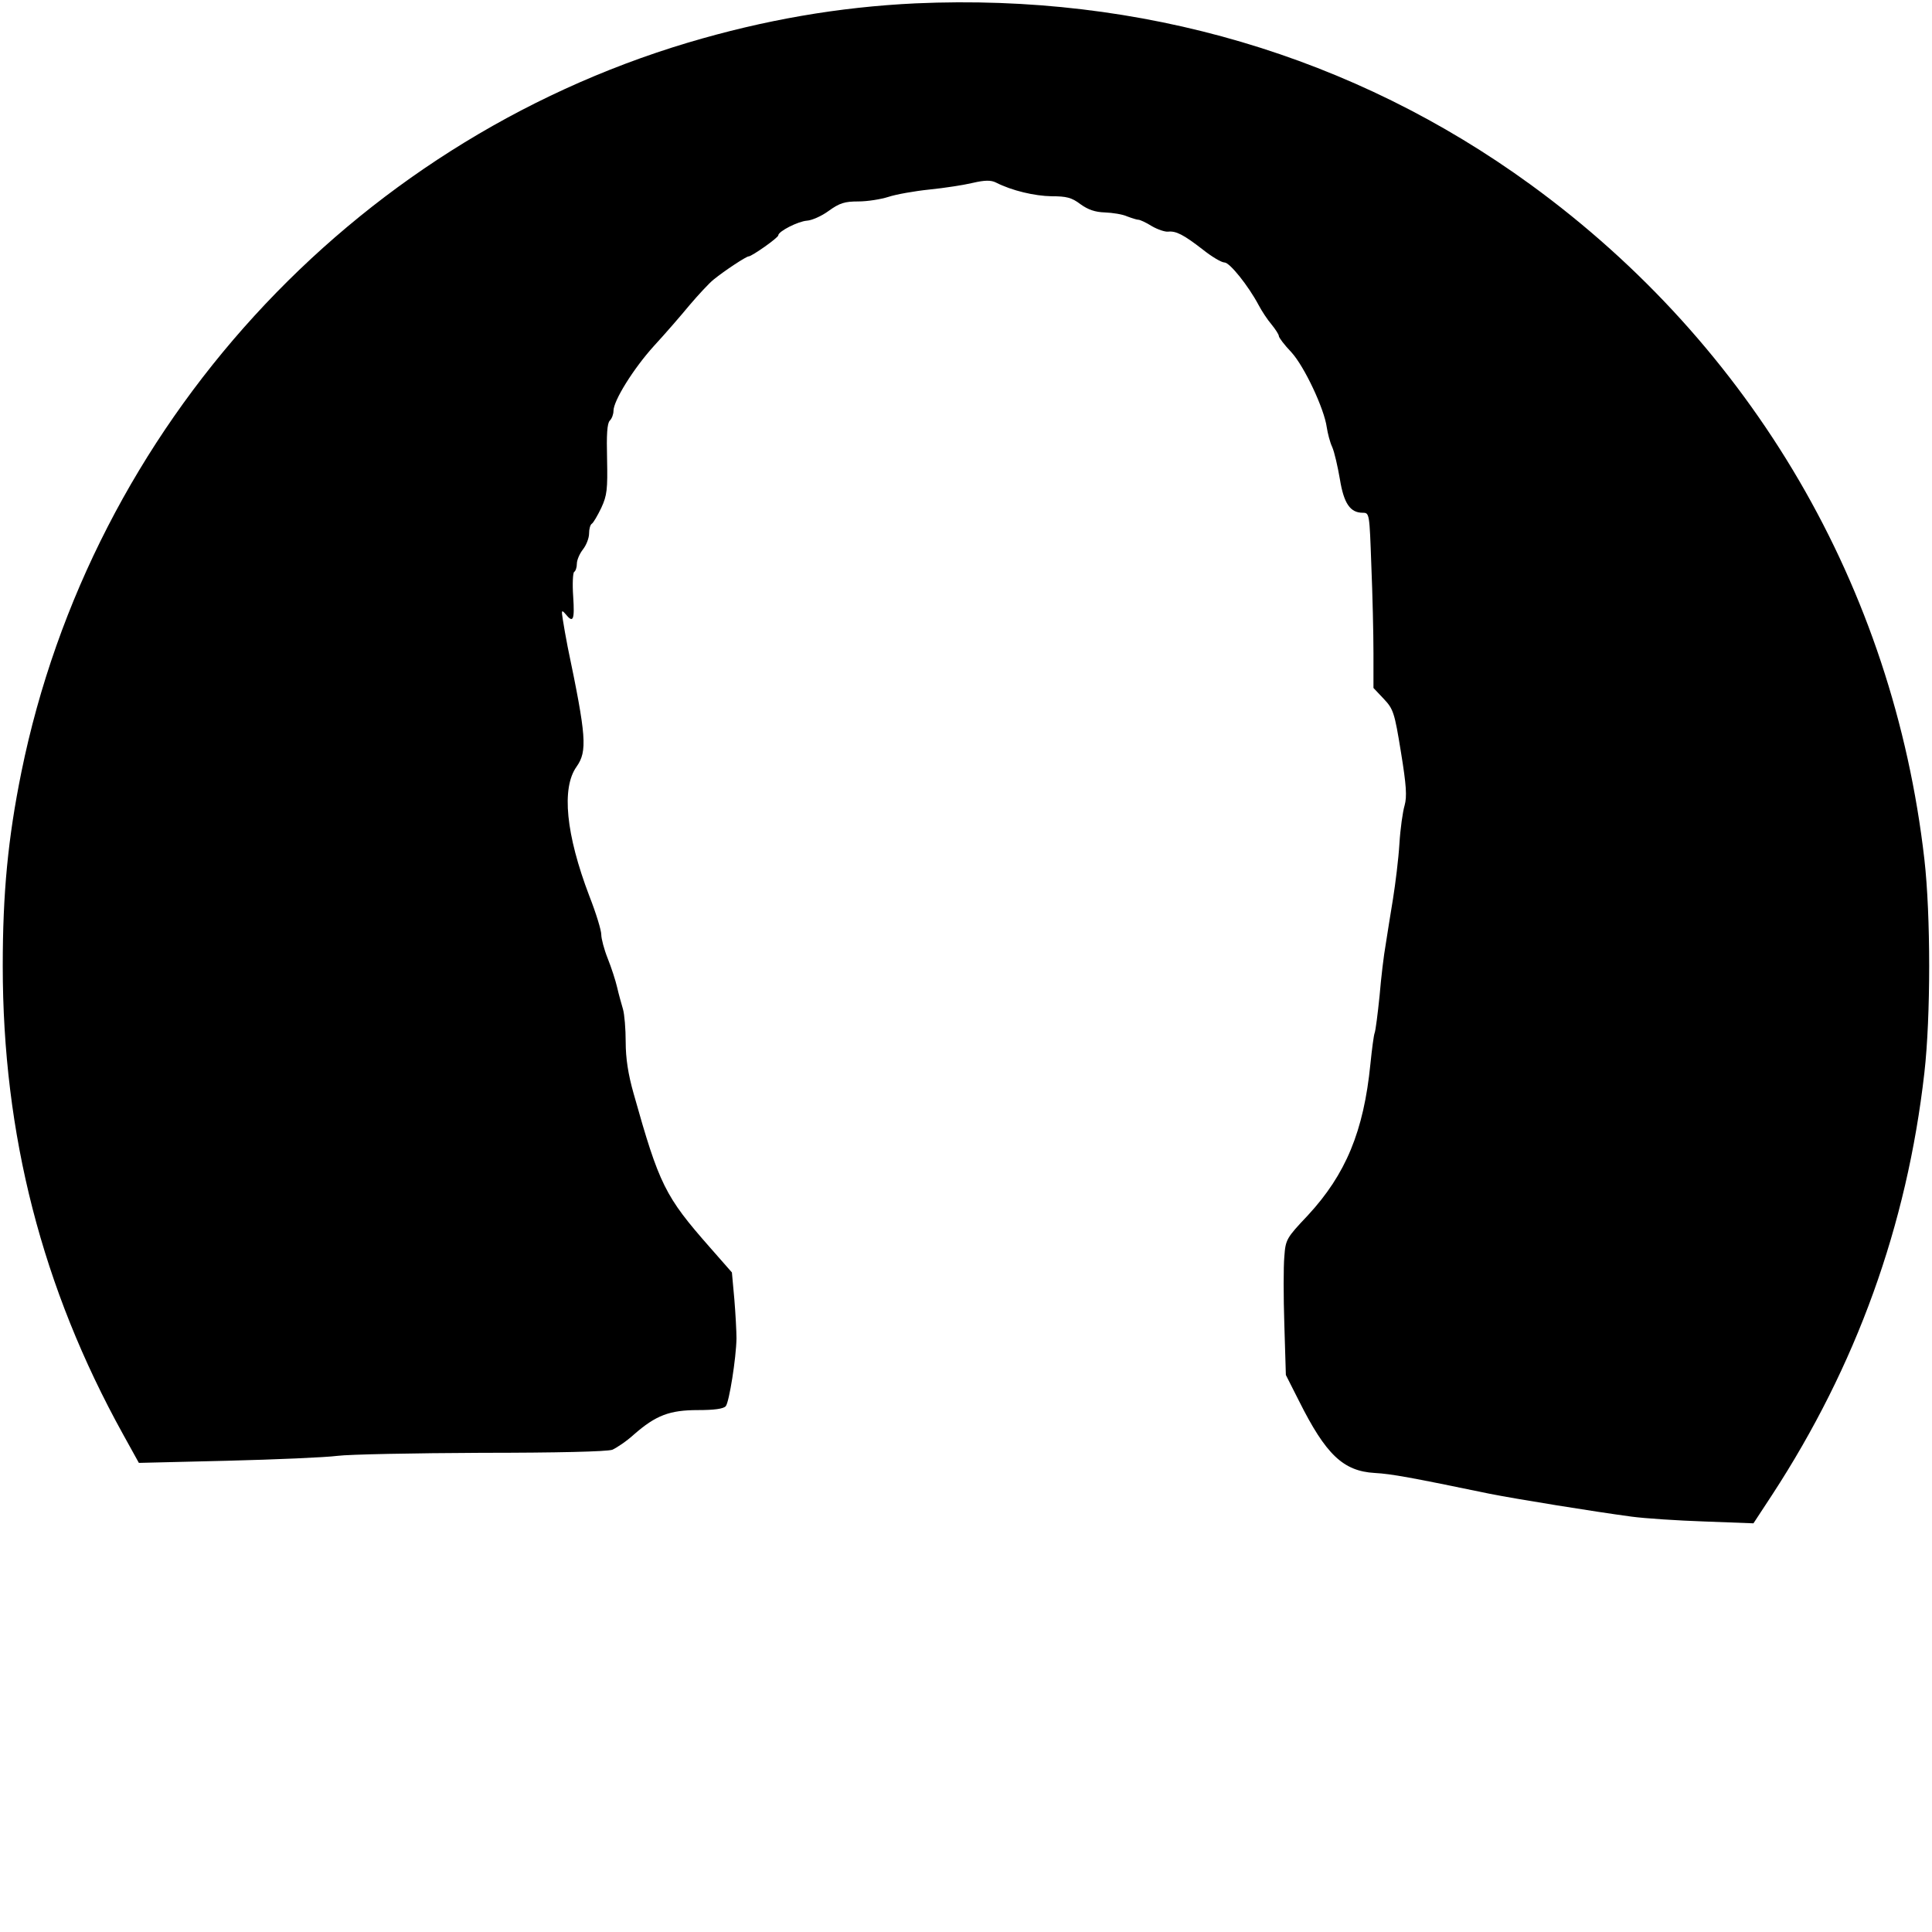<svg version="1" xmlns="http://www.w3.org/2000/svg" width="844" height="844" viewBox="0 0 633 633"><path d="M300 1.1c-25.2 1.2-49.5 5.4-74.7 12.9C114.8 47.1 30 139.9 7 253 2.6 274.7.9 292.6.9 316.5c0 55.3 12.9 105.5 39.4 153.4l5.2 9.4 29-.7c15.9-.4 32.2-1.1 36-1.6 3.9-.5 25.1-.9 47.2-1 24.8 0 41.2-.4 42.9-1 1.4-.6 4.7-2.8 7.1-5 7.2-6.3 11.7-8 21-8 5.2 0 8.4-.4 9.1-1.3 1.1-1.3 3.4-15.7 3.5-22.2 0-2.2-.3-8-.7-12.8l-.8-8.8-7.2-8.2c-14.7-16.7-16.6-20.5-25-50.4-1.8-6.3-2.6-11.6-2.6-16.9 0-4.3-.4-9.1-.9-10.8-.5-1.7-1.4-4.9-1.9-7.1-.5-2.2-1.9-6.5-3.1-9.5-1.2-3-2.1-6.5-2.1-7.8 0-1.4-1.7-7-3.9-12.6-7.7-20.2-9.2-35.4-4.2-42.4 3.6-5.1 3.2-10-2.9-39.2-.6-3-1.3-7.1-1.6-9-.5-3.1-.4-3.3.9-1.8 2.5 3.1 3 2 2.5-5.7-.3-4.2-.1-7.8.3-8.1.5-.3.9-1.5.9-2.7 0-1.2.9-3.3 2-4.7 1.1-1.4 2-3.7 2-5.2s.4-2.9.9-3.2c.5-.3 1.9-2.7 3.1-5.2 1.9-4.1 2.1-6.1 1.9-16-.2-7.9 0-11.7.9-12.6.7-.7 1.2-2.1 1.2-3.2 0-3.3 6.5-13.8 13.3-21.3 3.6-3.9 8.8-9.9 11.6-13.3 2.9-3.4 6.4-7.2 7.9-8.4 3.7-3 10.7-7.6 11.5-7.6 1 0 9.7-6.1 9.7-6.9 0-1.3 6.5-4.6 9.4-4.8 1.6-.1 4.8-1.5 7.1-3.2 3.6-2.6 5.3-3.1 9.7-3.1 3 0 7.4-.7 9.9-1.5 2.4-.8 8.5-1.9 13.4-2.4 5-.5 11.4-1.5 14.3-2.2 3.9-.9 5.9-.9 7.5-.1 5.3 2.7 12.7 4.4 18.2 4.5 4.9 0 6.6.4 9.5 2.6 2.5 1.8 4.8 2.6 8 2.7 2.5.1 5.8.6 7.3 1.3 1.6.6 3.2 1.1 3.7 1.1s2.5.9 4.4 2.1c1.9 1.1 4.3 1.9 5.3 1.8 2.6-.3 5.1 1 11.3 5.8 3 2.4 6.2 4.3 7.2 4.3 1.7 0 7.8 7.6 11.2 14 1 1.9 2.9 4.8 4.2 6.3 1.3 1.6 2.4 3.3 2.4 3.8s1.8 2.9 4.1 5.3c4.3 4.7 10.8 18.6 11.6 24.6.3 1.9 1 4.8 1.8 6.5.7 1.6 1.8 6.4 2.5 10.5 1.3 8 3.4 11 7.5 11 2.2 0 2.2.3 2.8 17.2.4 9.5.7 22.5.7 28.8v11.4l3.4 3.6c3.1 3.3 3.5 4.4 5.6 17.4 1.8 11 2 14.6 1.2 17.5-.6 2-1.4 7.6-1.7 12.6-.3 4.9-1.3 13-2.1 18-.8 4.9-1.9 11.7-2.4 15-.6 3.3-1.5 10.8-2 16.8-.6 5.9-1.3 11.3-1.6 12.1-.3.7-.9 5.3-1.4 10.2-2.2 22.1-8.1 36.2-20.5 49.6-7 7.4-7.3 7.9-7.7 13.5-.3 3.2-.3 13.2 0 22.3l.5 16.5 4.3 8.5c8.8 17.6 14.5 23 24.8 23.6 5.5.3 12 1.5 37.6 6.8 8.5 1.7 34.5 5.9 46.5 7.5 4.4.6 15.2 1.3 24 1.6l16 .6 6.1-9.3c27.6-42.3 44.2-88.2 49.9-138.3 2.1-18.4 2.1-51.6 0-70-10.2-89.1-56.3-168.1-129-221C443.5 18.3 373.9-2.2 300 1.1z"/></svg>
